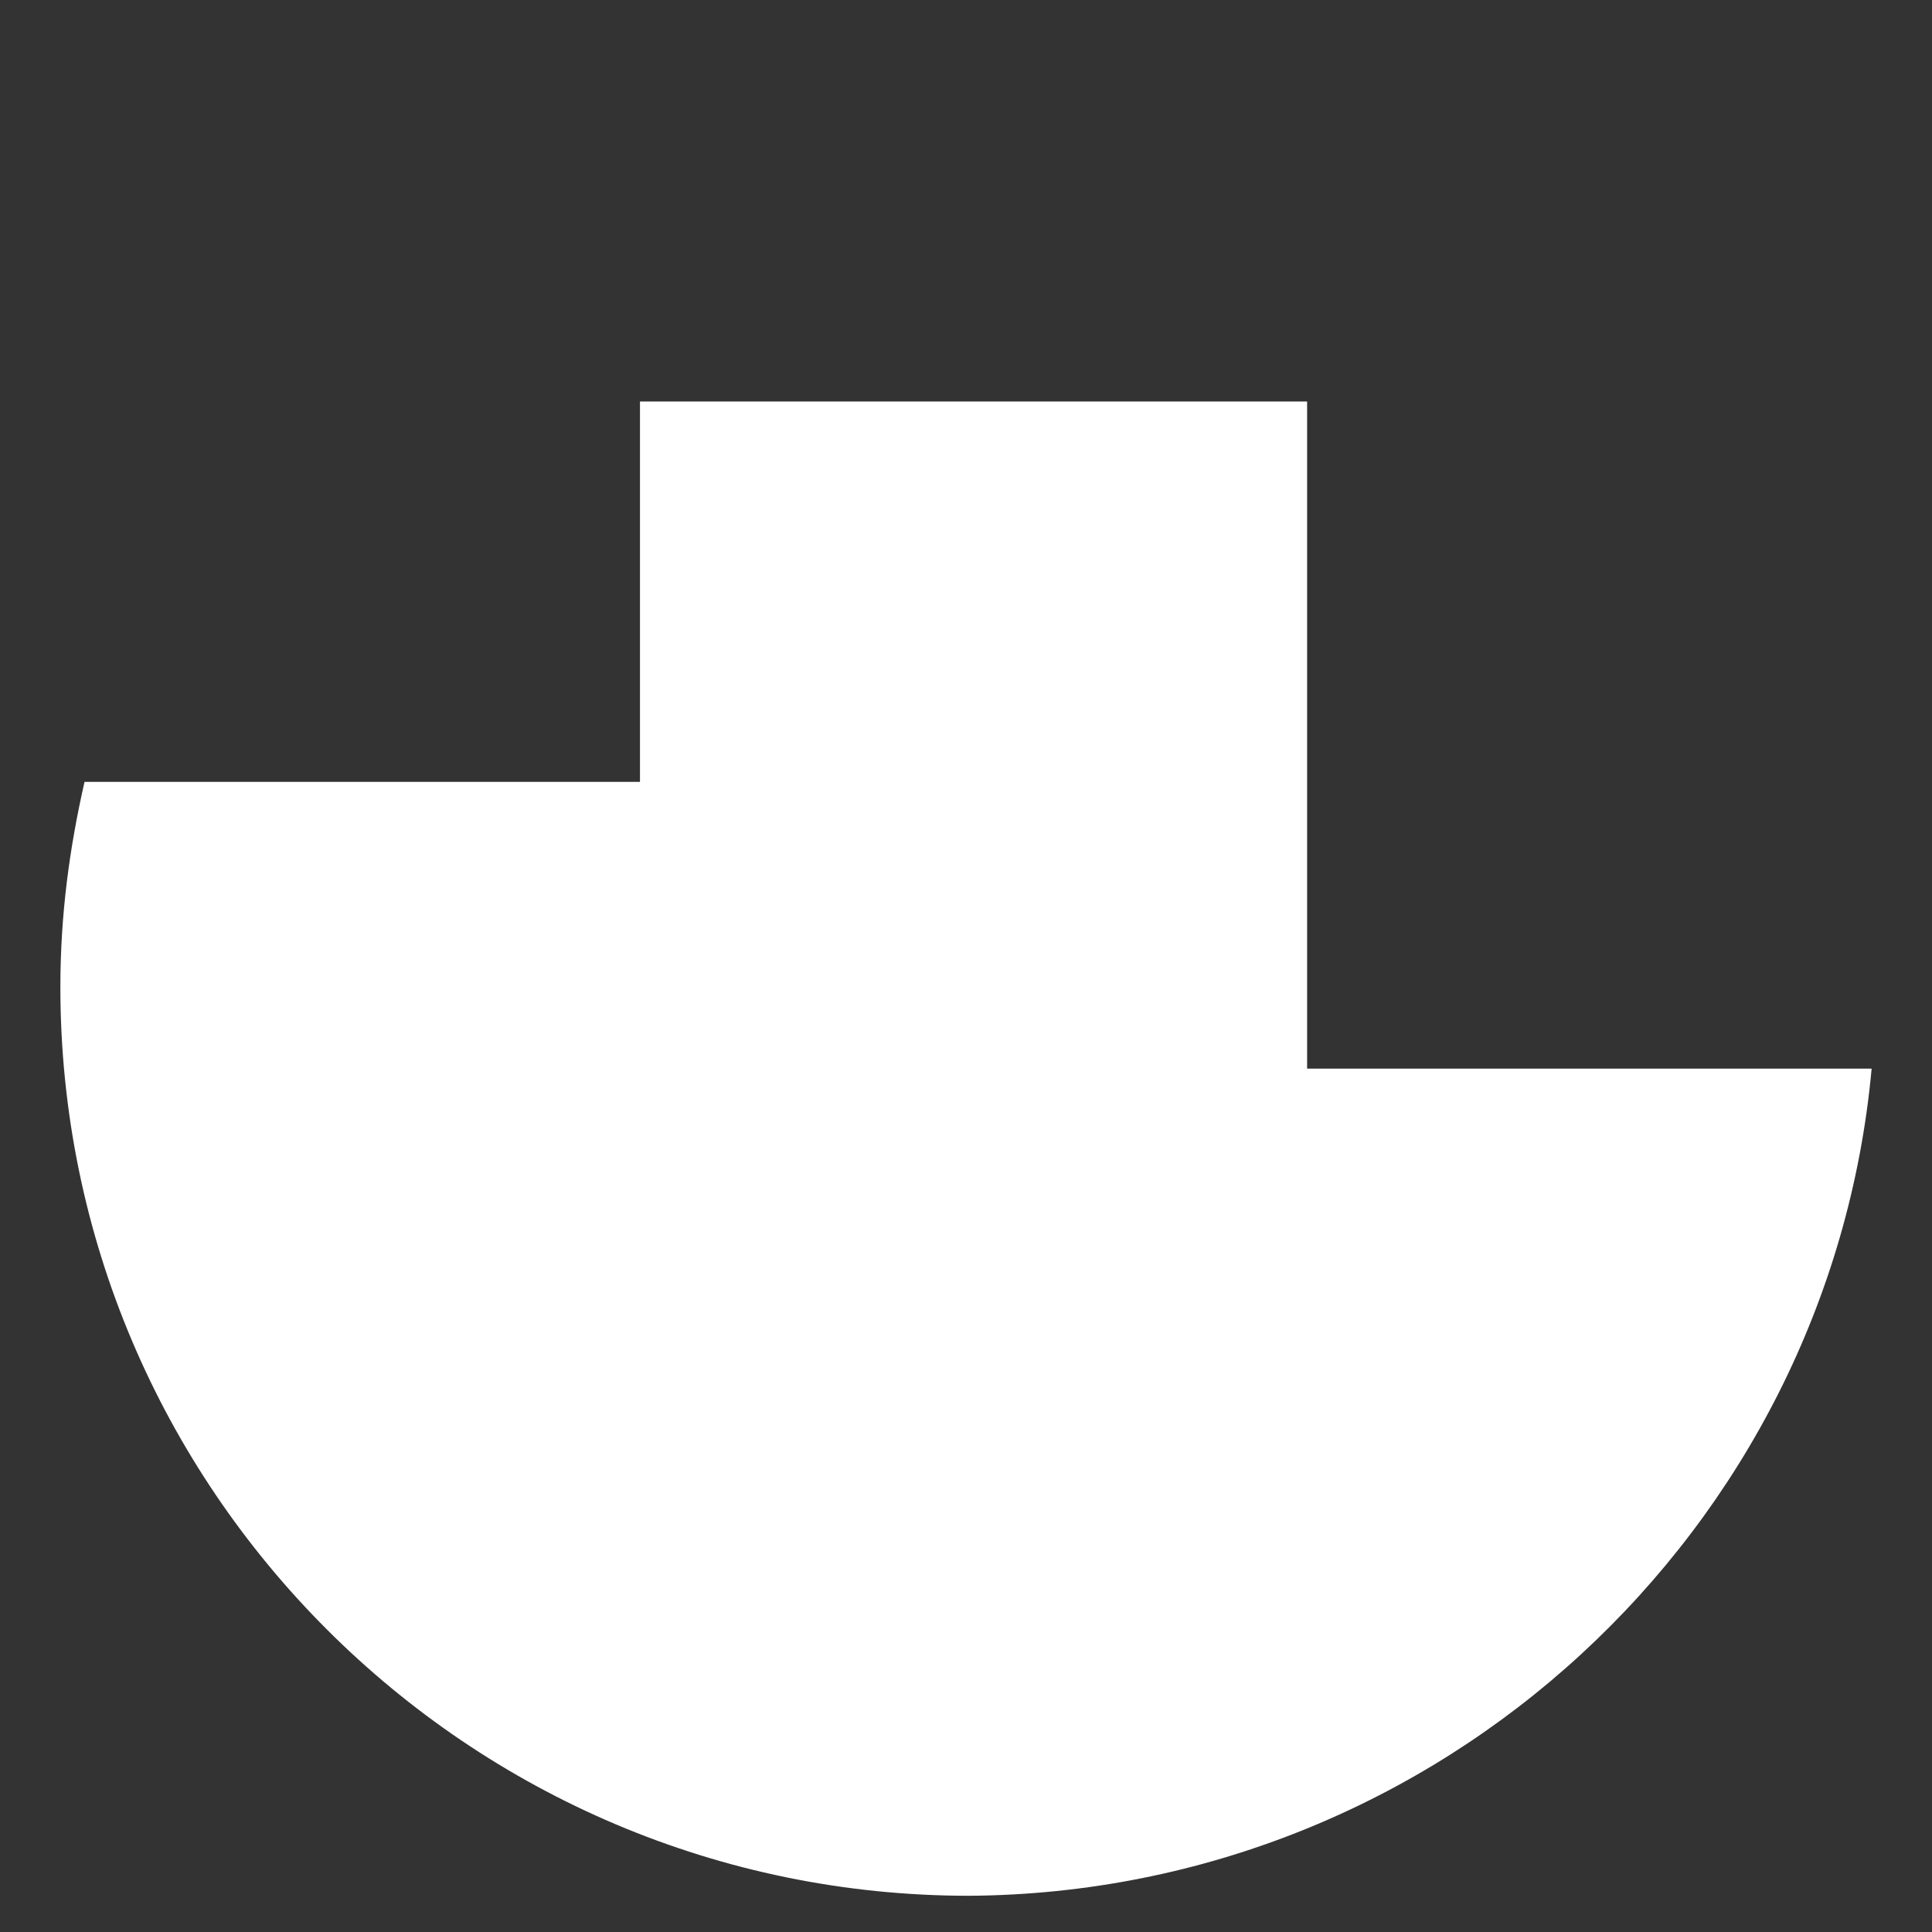 <?xml version="1.0" encoding="utf-8"?>
<!-- Generator: Adobe Illustrator 22.1.0, SVG Export Plug-In . SVG Version: 6.00 Build 0)  -->
<svg version="1.1" id="Layer_1" xmlns="http://www.w3.org/2000/svg" xmlns:xlink="http://www.w3.org/1999/xlink" x="0px" y="0px"
	 viewBox="0 0 64 64" style="enable-background:new 0 0 64 64;" xml:space="preserve">
<rect x="0" y="0" width="64" height="64" fill="#333333" stroke="none"/>
<style type="text/css">
	.st0{display:none;fill:#FFFFFF;}
	.st1{display:none;}
	.st2{display:inline;fill:#FFFFFF;}
	.st3{display:inline;fill:#8A9398;}
	.st4{display:inline;}
	.st5{fill:#E74C3C;}
	.st6{fill:#57D68D;}
	.st7{fill:#8A9398;}
	.st8{fill:#F2F2F2;}
	.st9{fill:#E6E6E6;}
	.st10{fill:#FFFFFF;}
</style>
<path class="st0" d="M60.6,26.3H37.7V3.4c0-1-0.9-1.9-1.9-1.9h-7.6c-1,0-1.9,0.9-1.9,1.9v22.9H3.4c-1,0-1.9,0.9-1.9,1.9v7.6
	c0,1,0.9,1.9,1.9,1.9h22.9v22.9c0,1,0.9,1.9,1.9,1.9h7.6c1,0,1.9-0.9,1.9-1.9V37.7h22.9c1,0,1.9-0.9,1.9-1.9v-7.6
	C62.5,27.1,61.6,26.3,60.6,26.3z"/>
<g class="st1">
	<path class="st2" d="M37.1,26.9v-4.5c0-0.6-0.5-1.1-1.1-1.1H22.4V7.8c0-0.6-0.5-1.1-1.1-1.1h-4.5c-0.6,0-1.1,0.5-1.1,1.1v13.5H2.1
		c-0.6,0-1.1,0.5-1.1,1.1v4.5c0,0.6,0.5,1.1,1.1,1.1h13.5v13.5c0,0.6,0.5,1.1,1.1,1.1h4.5c0.6,0,1.1-0.5,1.1-1.1V28.1h13.5
		C36.6,28.1,37.1,27.5,37.1,26.9z"/>
	<path class="st2" d="M61.9,35.9H48.3V22.4c0-0.6-0.5-1.1-1.1-1.1h-4.5c-0.6,0-1.1,0.5-1.1,1.1v13.5H28.1c-0.6,0-1.1,0.5-1.1,1.1
		v4.5c0,0.6,0.5,1.1,1.1,1.1h13.5v13.5c0,0.6,0.5,1.1,1.1,1.1h4.5c0.6,0,1.1-0.5,1.1-1.1V42.7h13.5c0.6,0,1.1-0.5,1.1-1.1v-4.5
		C63,36.5,62.5,35.9,61.9,35.9z"/>
</g>
<path class="st0" d="M61.4,26.2h-5.7c-0.6-2.4-1.5-4.6-2.7-6.7l4.1-4.1c0.6-0.6,0.6-1.6,0-2.2L50.9,7c-0.6-0.6-1.6-0.6-2.2,0l-4,4
	c-2.1-1.3-4.4-2.3-6.8-2.9V2.6c0-0.9-0.7-1.6-1.6-1.6h-8.9c-0.9,0-1.6,0.7-1.6,1.6v5.6c-2.3,0.6-4.6,1.5-6.6,2.7L15.4,7
	c-0.6-0.6-1.6-0.6-2.2,0l-6.3,6.3c-0.6,0.6-0.6,1.6,0,2.2l3.9,3.9c-1.2,2.1-2.2,4.3-2.8,6.7H2.6c-0.9,0-1.6,0.7-1.6,1.6v8.7
	C1,37.3,1.7,38,2.6,38h5.5c0.6,2.5,1.6,4.8,2.9,6.8l-3.9,3.9c-0.6,0.6-0.6,1.6,0,2.2l6.1,6.1c0.6,0.6,1.6,0.6,2.2,0l3.9-4
	c2,1.2,4.2,2.1,6.5,2.7v5.6c0,0.9,0.7,1.6,1.6,1.6h8.9c0.9,0,1.6-0.7,1.6-1.6v-5.6c2.3-0.6,4.5-1.5,6.6-2.7l4,4
	c0.6,0.6,1.6,0.6,2.2,0l6.3-6.3c0.6-0.6,0.6-1.6,0-2.2l-4-4c1.2-2,2.1-4.3,2.7-6.6h5.8c0.9,0,1.6-0.7,1.6-1.6v-8.7
	C63,26.9,62.3,26.2,61.4,26.2z M46.2,32c0,7.9-6.4,14.3-14.3,14.3c-7.9,0-14.3-6.4-14.3-14.3c0-7.9,6.4-14.3,14.3-14.3
	C39.8,17.7,46.2,24.1,46.2,32z"/>
<g class="st1">
	<path class="st2" d="M61,2H3C2.5,2,2,2.5,2,3V15c0,0.6,0.5,1,1,1H61c0.6,0,1-0.5,1-1V3C62,2.5,61.5,2,61,2z"/>
	<path class="st2" d="M61,25H3c-0.6,0-1,0.5-1,1V38c0,0.6,0.5,1,1,1H61c0.6,0,1-0.5,1-1V26C62,25.5,61.5,25,61,25z"/>
	<path class="st2" d="M61,48H3c-0.6,0-1,0.5-1,1V61c0,0.6,0.5,1,1,1H61c0.6,0,1-0.5,1-1V49C62,48.5,61.5,48,61,48z"/>
</g>
<g class="st1">
	<path class="st2" d="M20.9,42.2c0-1.6-0.4-2.8-1.3-3.8c-0.9-1-2.4-1.9-4.6-2.7c-4.3-1.6-7.4-3.3-9.5-5.2c-2.1-1.9-3.1-4.6-3.1-8.1
		c0-3.2,1-5.9,3.1-7.9c2.1-2.1,4.8-3.3,8.3-3.6V4.7h4.6v6.2c3.4,0.5,6,1.9,7.9,4.2c1.9,2.3,2.9,5.3,2.8,9l-0.1,0.1h-8.2
		c0-2.3-0.5-4-1.4-5.2c-0.9-1.2-2.2-1.8-3.8-1.8c-1.6,0-2.9,0.5-3.7,1.4c-0.8,0.9-1.2,2.2-1.2,3.8c0,1.5,0.4,2.7,1.3,3.6
		c0.9,0.9,2.4,1.8,4.7,2.7c4.2,1.7,7.4,3.4,9.4,5.3c2,1.9,3.1,4.5,3.1,8c0,3.3-1,6-3.1,8c-2,2-4.8,3.2-8.4,3.5v5.7h-4.6v-5.7
		c-3.6-0.4-6.5-1.6-8.9-3.8c-2.3-2.2-3.5-5.4-3.4-9.6l0.1-0.1h8.2c0,2.6,0.6,4.4,1.8,5.5c1.2,1.1,2.7,1.7,4.5,1.7
		c1.7,0,3.1-0.5,4-1.4C20.4,45,20.9,43.7,20.9,42.2z"/>
	<path class="st2" d="M54.6,42.2c0-1.6-0.4-2.8-1.3-3.8c-0.9-1-2.4-1.9-4.6-2.7c-4.3-1.6-7.4-3.3-9.5-5.2c-2.1-1.9-3.1-4.6-3.1-8.1
		c0-3.2,1-5.9,3.1-7.9c2.1-2.1,4.8-3.3,8.3-3.6V4.7h4.6v6.2c3.4,0.5,6,1.9,7.9,4.2c1.9,2.3,2.9,5.3,2.8,9l-0.1,0.1h-8.2
		c0-2.3-0.5-4-1.4-5.2c-0.9-1.2-2.2-1.8-3.8-1.8c-1.6,0-2.9,0.5-3.7,1.4c-0.8,0.9-1.2,2.2-1.2,3.8c0,1.5,0.4,2.7,1.3,3.6
		c0.9,0.9,2.4,1.8,4.7,2.7c4.2,1.7,7.4,3.4,9.4,5.3c2,1.9,3.1,4.5,3.1,8c0,3.3-1,6-3.1,8c-2,2-4.8,3.2-8.4,3.5v5.7H47v-5.7
		c-3.6-0.4-6.5-1.6-8.9-3.8c-2.3-2.2-3.5-5.4-3.4-9.6l0.1-0.1H43c0,2.6,0.6,4.4,1.8,5.5c1.2,1.1,2.7,1.7,4.5,1.7
		c1.7,0,3.1-0.5,4-1.4C54.2,45,54.6,43.7,54.6,42.2z"/>
</g>
<g class="st1">
	<path class="st2" d="M18.5,38l-2.2,2.2l7,7l2.4-2.4c1.8-1.8,1.6-4.9-0.3-6.7C23.5,36.1,20.4,36.1,18.5,38z"/>
	<path class="st2" d="M50.4,2h-9.2L9.5,33.6v24.2c0,2.3,1.8,4.2,4.1,4.2h8.2l32.7-32.7V6.2C54.5,3.9,52.7,2,50.4,2z M28,46.7
		l-4.8,4.8L12,40.3l4.4-4.4c3.1-3.1,8.2-3.1,11.3,0C30.6,38.8,30.9,43.8,28,46.7z M35.2,39.6L23.9,28.3l2.3-2.3l9.3,9.3l5.8-5.8
		l1.9,1.9L35.2,39.6z M49.8,25.2c-3.3,3.3-8.5,3.4-11.6,0.2c-3.2-3.2-3.1-8.4,0.2-11.7c1.9-1.9,4.4-2.7,6.8-2.5l-0.3,3.3
		c-1.5-0.3-3.2,0.2-4.3,1.4c-2,2-2.1,5,0,7.1c2.1,2.1,5.2,2,7.1,0c1.2-1.2,1.7-2.8,1.4-4.3l3.3-0.3C52.5,20.8,51.7,23.3,49.8,25.2z"
		/>
</g>
<g class="st1">
	<path class="st3" d="M32,1C14.9,1,1,14.9,1,32c0,17.1,13.9,31,31,31c17.1,0,31-13.9,31-31C63,14.9,49.1,1,32,1z M32,55.4
		C19.1,55.4,8.6,44.9,8.6,32S19.1,8.6,32,8.6c12.9,0,23.4,10.5,23.4,23.4S44.9,55.4,32,55.4z"/>
	<path class="st3" d="M48.6,28.5H34.5V12.5c0-1.4-1.1-2.5-2.5-2.5c-1.4,0-2.5,1.1-2.5,2.5V31c0,0.1,0,0.1,0,0.2c0,0.2,0,0.4,0,0.6
		c0,1.8,1,3.2,2.3,3.2h16.8c1.3,0,2.3-1.4,2.3-3.2S49.8,28.5,48.6,28.5z"/>
</g>
<path class="st0" d="M51.4,8.3L32,27.7L12.6,8.3c-0.4-0.4-1-0.4-1.4,0l-2.9,2.9c-0.4,0.4-0.4,1,0,1.4L27.7,32L8.3,51.4
	c-0.4,0.4-0.4,1,0,1.4l2.9,2.9c0.4,0.4,1,0.4,1.4,0L32,36.3l19.4,19.4c0.4,0.4,1,0.4,1.4,0l2.9-2.9c0.4-0.4,0.4-1,0-1.4L36.3,32
	l19.4-19.4c0.4-0.4,0.4-1,0-1.4l-2.9-2.9C52.4,7.9,51.8,7.9,51.4,8.3z"/>
<g class="st1">
	<g id="layer8_3_" class="st4">
		<path id="path125302_3_" class="st5" d="M63,32c0,17.1-13.9,31-31,31S1,49.1,1,32S14.9,1,32,1S63,14.9,63,32z"/>
	</g>
	<path class="st2" d="M44,33.9c0,0.2-0.2,0.4-0.4,0.4H20.4c-0.2,0-0.4-0.2-0.4-0.4v-3.8c0-0.2,0.2-0.4,0.4-0.4h23.1
		c0.2,0,0.4,0.2,0.4,0.4V33.9z"/>
</g>
<g class="st1">
	<g id="layer8_4_" class="st4">
		<path id="path125302_4_" class="st6" d="M63,32c0,17.1-13.9,31-31,31S1,49.1,1,32S14.9,1,32,1S63,14.9,63,32z"/>
	</g>
	<path class="st2" d="M43.3,29.8h-9v-9c0-0.4-0.3-0.8-0.8-0.8h-3c-0.4,0-0.8,0.3-0.8,0.8v9h-9c-0.4,0-0.8,0.3-0.8,0.8v3
		c0,0.4,0.3,0.8,0.8,0.8h9v9c0,0.4,0.3,0.8,0.8,0.8h3c0.4,0,0.8-0.3,0.8-0.8v-9h9c0.4,0,0.8-0.3,0.8-0.8v-3
		C44,30.1,43.7,29.8,43.3,29.8z"/>
</g>
<g class="st1">
	<g id="layer8_2_" class="st4">
		<path id="path125302_2_" class="st7" d="M63,32c0,17.1-13.9,31-31,31S1,49.1,1,32S14.9,1,32,1S63,14.9,63,32z"/>
	</g>
	<g class="st4">
		<path class="st8" d="M26.4,33.5c1.6,1.4,3.7,2.3,6,2.3c2.3,0,4.4-0.9,6-2.3c5.5,2.2,9.8,7.2,11.3,13.5c3.3-4,5.2-9,5.2-14.6
			C54.9,19.8,44.7,9.6,32,9.6C19.3,9.6,9.1,19.8,9.1,32.5c0,5.9,2.2,11.3,5.9,15.3C16.3,41.2,20.7,35.8,26.4,33.5z M32.4,17.4
			c4.6,0,8.4,3.8,8.4,8.4c0,4.6-3.8,8.4-8.4,8.4c-4.6,0-8.4-3.8-8.4-8.4C24,21.1,27.8,17.4,32.4,17.4z"/>
	</g>
</g>
<g class="st1">
	<g id="layer8_1_" class="st4">
		<path id="path125302_1_" class="st7" d="M63,32c0,17.1-13.9,31-31,31S1,49.1,1,32S14.9,1,32,1S63,14.9,63,32z"/>
	</g>
	<g class="st4">
		<g>
			<path class="st9" d="M48,24.7c-1.2,1.1-2.8,1.8-4.6,1.8c-1.8,0-3.3-0.7-4.6-1.8c-5.3,2.2-9,8-9,14.8c0,0.9,0.1,1.8,0.2,2.6h26.8
				c0.1-0.8,0.2-1.7,0.2-2.6C57,32.7,53.2,26.9,48,24.7z"/>
			<path class="st9" d="M43.4,25.2c3.5,0,6.4-3,6.4-6.7c0-3.7-2.9-6.7-6.4-6.7c-3.5,0-6.4,3-6.4,6.7C37,22.2,39.9,25.2,43.4,25.2z"
				/>
		</g>
		<g>
			<path class="st9" d="M25.2,24.7c-1.2,1.1-2.8,1.8-4.6,1.8c-1.7,0-3.3-0.7-4.6-1.8c-5.3,2.2-9,8-9,14.8c0,0.9,0.1,1.8,0.2,2.6H34
				c0.1-0.8,0.2-1.7,0.2-2.6C34.2,32.7,30.4,26.9,25.2,24.7z"/>
			<path class="st9" d="M20.6,25.2c3.5,0,6.4-3,6.4-6.7c0-3.7-2.9-6.7-6.4-6.7c-3.5,0-6.4,3-6.4,6.7C14.2,22.2,17.1,25.2,20.6,25.2z
				"/>
		</g>
		<g>
			<path class="st10" d="M36.5,34.8c-1.2,1.1-2.8,1.8-4.6,1.8c-1.8,0-3.3-0.7-4.6-1.8c-5.3,2.2-9,8-9,14.8c0,0.9,0.1,1.8,0.2,2.6
				h26.8c0.1-0.8,0.2-1.7,0.2-2.6C45.5,42.7,41.7,36.9,36.5,34.8z"/>
			<path class="st10" d="M31.9,35.3c3.5,0,6.4-3,6.4-6.7c0-3.7-2.9-6.7-6.4-6.7c-3.5,0-6.4,3-6.4,6.7C25.5,32.3,28.4,35.3,31.9,35.3
				z"/>
		</g>
	</g>
</g>
<g class="st1">
	<g id="layer8_5_" class="st4">
		<path id="path125302_5_" class="st7" d="M63,32c0,17.1-13.9,31-31,31S1,49.1,1,32S14.9,1,32,1S63,14.9,63,32z"/>
	</g>
	<g class="st4">
		<path class="st10" d="M25.4,23.9c-2.1,0-3.8,0.7-5.1,2.1c-1.2,1.4-1.9,3.4-1.9,5.9c0,2.6,0.6,4.5,1.8,5.9c1.2,1.4,2.9,2.1,5.1,2.1
			c1.4,0,2.9-0.2,4.7-0.7v2c-1.4,0.5-3,0.8-5,0.8c-2.9,0-5.1-0.9-6.7-2.6c-1.6-1.7-2.3-4.2-2.3-7.4c0-2,0.4-3.8,1.1-5.3
			c0.8-1.5,1.8-2.7,3.3-3.5c1.4-0.8,3.1-1.2,5-1.2c2,0,3.8,0.4,5.4,1.1l-1,2C28.3,24.3,26.9,23.9,25.4,23.9z"/>
		<path class="st10" d="M40.6,26.8c0.6,0,1.2,0.1,1.7,0.2L42.1,29c-0.6-0.1-1.1-0.2-1.6-0.2c-1.2,0-2.2,0.5-3,1.4
			c-0.8,1-1.3,2.2-1.3,3.6v7.9h-2.2V27.1h1.8l0.3,2.7h0.1c0.5-1,1.2-1.7,2-2.2C38.9,27.1,39.7,26.8,40.6,26.8z"/>
		<path class="st10" d="M44.8,40.3c0-0.6,0.1-1,0.4-1.4c0.3-0.3,0.7-0.5,1.2-0.5c0.5,0,0.9,0.2,1.2,0.5c0.3,0.3,0.4,0.8,0.4,1.4
			c0,0.6-0.1,1-0.4,1.3c-0.3,0.3-0.7,0.5-1.2,0.5c-0.5,0-0.8-0.1-1.1-0.4C44.9,41.4,44.8,40.9,44.8,40.3z"/>
	</g>
</g>
<g class="st1">
	<g id="layer8_6_" class="st4">
		<path id="path125302_6_" class="st7" d="M63,32c0,17.1-13.9,31-31,31C14.9,63,1,49.1,1,32S14.9,1,32,1C49.1,1,63,14.9,63,32z"/>
	</g>
	<g class="st4">
		<path class="st10" d="M47.4,16H16.6c-0.3,0-0.6,0.2-0.6,0.5v6.4c0,0.3,0.2,0.5,0.6,0.5h30.9c0.3,0,0.6-0.2,0.6-0.5v-6.4
			C48,16.2,47.8,16,47.4,16z"/>
		<path class="st10" d="M47.4,28.3H16.6c-0.3,0-0.6,0.2-0.6,0.5v6.4c0,0.3,0.2,0.5,0.6,0.5h30.9c0.3,0,0.6-0.2,0.6-0.5v-6.4
			C48,28.5,47.8,28.3,47.4,28.3z"/>
		<path class="st10" d="M47.4,40.5H16.6c-0.3,0-0.6,0.2-0.6,0.5v6.4c0,0.3,0.2,0.5,0.6,0.5h30.9c0.3,0,0.6-0.2,0.6-0.5v-6.4
			C48,40.8,47.8,40.5,47.4,40.5z"/>
	</g>
</g>
<g class="st1">
	<g id="layer8_7_" class="st4">
		<path id="path125302_7_" class="st7" d="M63,32c0,17.1-13.9,31-31,31C14.9,63,1,49.1,1,32S14.9,1,32,1C49.1,1,63,14.9,63,32z"/>
	</g>
	<g class="st4">
		<path class="st10" d="M40.6,30.3h-5.1l6.5,16.4H21.9l6.5-16.4h-5.1l-7.2,17.9c-0.5,1.3,0,2.9,1.1,3.5c0.3,0.2,0.7,0.2,1,0.2
			c0,0,0,0,0.1,0h27.1c0,0,0.1,0,0.1,0c0.3,0,0.7-0.1,1-0.2c1.1-0.6,1.6-2.2,1.1-3.5L40.6,30.3z"/>
		<rect x="23.4" y="15.9" class="st10" width="5" height="14.5"/>
		<rect x="35.6" y="15.9" class="st10" width="5" height="14.5"/>
		<path class="st10" d="M43.6,14.4c0,1.3-1.3,2.4-2.9,2.4H23.4c-1.6,0-2.9-1.1-2.9-2.4l0,0c0-1.3,1.3-2.4,2.9-2.4h17.3
			C42.3,12,43.6,13.1,43.6,14.4L43.6,14.4z"/>
		<path class="st10" d="M36.2,36.7c-0.2,1-1,1.8-1.9,1.8c-1.1,0-2-1.1-2-2.4c0-1.3,0.9-2.4,2-2.4c0.3,0,0.6,0.1,0.8,0.2l-0.8-2h-4.9
			l-5,13h15L36.2,36.7z M35.1,42.6c-0.5,0-1-0.5-1-1.2c0-0.6,0.4-1.2,1-1.2c0.5,0,1,0.5,1,1.2C36.1,42.1,35.6,42.6,35.1,42.6z"/>
	</g>
</g>
<g class="st1">
	<path class="st3" d="M55.7,56.3L44.9,29.4h0V7.8h-7.6v21.6h0l0,0v0.1h0L47.2,54H16.8l9.8-24.5h0v-0.1l0,0h0V7.8h-7.6v21.6h0
		L8.3,56.3c-0.8,2-0.1,4.4,1.7,5.3c0.5,0.3,1,0.4,1.5,0.4c0,0,0.1,0,0.1,0h40.7c0.1,0,0.1,0,0.2,0c0.5,0,1.1-0.1,1.6-0.4
		C55.7,60.7,56.5,58.3,55.7,56.3z"/>
	<path class="st3" d="M49.3,5.6c0,2-1.9,3.6-4.3,3.6H19c-2.4,0-4.3-1.6-4.3-3.6l0,0c0-2,1.9-3.6,4.3-3.6h26
		C47.4,2,49.3,3.6,49.3,5.6L49.3,5.6z"/>
	<path class="st3" d="M38.4,39c-0.3,1.5-1.5,2.7-2.9,2.7c-1.6,0-3-1.6-3-3.5s1.3-3.5,3-3.5c0.5,0,0.9,0.1,1.3,0.4l-1.2-3h-7.4
		l-7.5,19.5h22.5L38.4,39z M36.6,47.9c-0.8,0-1.5-0.8-1.5-1.8c0-1,0.7-1.8,1.5-1.8c0.8,0,1.5,0.8,1.5,1.8
		C38.1,47.1,37.5,47.9,36.6,47.9z"/>
</g>
<g class="st1">
	<path class="st2" d="M30.1,50.5c-1.8,1.8-4.7,1.7-6.6-0.1L3.4,30.3c-1.8-1.8-1.9-4.8-0.1-6.6l0,0C5.1,22,8,22,9.9,23.9L30,44
		C31.8,45.8,31.9,48.7,30.1,50.5L30.1,50.5z"/>
	<path class="st2" d="M30.7,49.9c-2,2-5.1,2.2-6.9,0.4l0,0c-1.8-1.8-1.6-4.9,0.4-6.9l29.7-29.7c2-2,5.1-2.2,6.9-0.4l0,0
		c1.8,1.8,1.6,4.9-0.4,6.9L30.7,49.9z"/>
</g>
<g class="st1">
	<g id="layer8_8_" class="st4">
		<path id="path125302_8_" class="st7" d="M63,32c0,17.1-13.9,31-31,31S1,49.1,1,32S14.9,1,32,1S63,14.9,63,32z"/>
	</g>
	<g class="st4">
		<path class="st10" d="M32,13.1c-10.5,0-19,4.2-19,9.3c0,5.1,8.5,9.3,19,9.3s19-4.2,19-9.3C51,17.3,42.5,13.1,32,13.1z M35.5,25.7
			c-0.6,0.4-1.5,0.7-2.6,0.7v1.2h-1.4v-1.2c-1.1-0.1-2.1-0.3-2.8-0.8c-0.7-0.5-1.1-1.1-1.1-2l0,0h2.6c0,0.5,0.2,0.9,0.6,1.1
			c0.4,0.2,0.8,0.3,1.4,0.3c0.5,0,1-0.1,1.3-0.3c0.3-0.2,0.4-0.5,0.4-0.8c0-0.3-0.1-0.6-0.4-0.8c-0.3-0.2-0.8-0.4-1.4-0.6
			c-1.3-0.3-2.3-0.7-3-1.1c-0.6-0.4-1-1-1-1.7c0-0.7,0.3-1.2,1-1.6c0.6-0.4,1.5-0.7,2.6-0.8v-1.3H33v1.3c1.1,0.1,1.9,0.4,2.5,0.9
			c0.6,0.5,0.9,1.1,0.9,1.9l0,0h-2.6c0-0.5-0.1-0.8-0.4-1.1c-0.3-0.3-0.7-0.4-1.2-0.4c-0.5,0-0.9,0.1-1.2,0.3
			c-0.3,0.2-0.4,0.5-0.4,0.8c0,0.3,0.1,0.6,0.4,0.8c0.3,0.2,0.8,0.4,1.5,0.6c1.3,0.3,2.3,0.7,2.9,1.1c0.6,0.4,1,0.9,1,1.7
			C36.4,24.7,36.1,25.3,35.5,25.7z"/>
		<path class="st10" d="M51,26.9c-0.3,5-8.7,9-19,9s-18.7-4-19-9c0,0.1,0,0.2,0,0.3c0,0.1,0,0.2,0,0.2v4.3c0,0.1,0,0.2,0,0.2
			c0,0.1,0,0.2,0,0.3v0.1l0,0c0.4,5,8.7,9,19,9c10.4,0,18.8-4.1,19-9.2l0,0v-5C51,27.1,51,27,51,26.9z M13.2,28.6L13.2,28.6
			l-0.1-0.2C13.2,28.4,13.2,28.5,13.2,28.6z"/>
		<path class="st10" d="M51,36.7c-0.3,5-8.7,9-19,9s-18.7-4-19-9c0,0.1,0,0.2,0,0.3c0,0.1,0,0.2,0,0.2v4.3c0,0.1,0,0.2,0,0.2
			c0,0.1,0,0.2,0,0.3v0.1l0,0c0.4,5,8.7,9,19,9c10.4,0,18.8-4.1,19-9.2l0,0v-5C51,36.9,51,36.8,51,36.7z M13.2,38.3L13.2,38.3
			l-0.1-0.2C13.2,38.2,13.2,38.2,13.2,38.3z"/>
	</g>
</g>
<path class="st0" d="M63,26.8C63,14.8,49.1,5,32,5S1,14.8,1,26.8c0,9.5,8.7,17.6,20.7,20.6C19.8,52.7,16.1,59,16.1,59
	c7.3-1,18.9-7.6,25.3-11.4C53.9,44.8,63,36.5,63,26.8z"/>
<g id="Layer_3_copy" class="st1">
	<path class="st2" d="M59.2,16H4.8C2.7,16,1,17.3,1,18.9v26.2C1,46.7,2.7,48,4.8,48h54.3c2.1,0,3.8-1.3,3.8-2.9V18.9
		C63,17.3,61.3,16,59.2,16z M61,43.4c0,1.4-1.6,2.6-3.6,2.6H6.6c-2,0-3.6-1.1-3.6-2.6V20.6C3,19.1,4.6,18,6.6,18h50.8
		c2,0,3.6,1.1,3.6,2.6V43.4z"/>
	<path class="st2" d="M56.5,19H7.5C5.5,19,4,20.1,4,21.4v21.3C4,43.9,5.5,45,7.5,45h49.1c1.9,0,3.5-1.1,3.5-2.4V21.4
		C60,20.1,58.5,19,56.5,19z M27,34.5c0,0.6-0.5,1-1,1h-5.5V41c0,0.6-0.5,1-1,1h-4.9c-0.6,0-1-0.5-1-1v-5.5H8c-0.6,0-1-0.5-1-1v-4.9
		c0-0.6,0.5-1,1-1h5.5V23c0-0.6,0.5-1,1-1h4.9c0.6,0,1,0.5,1,1v5.5H26c0.6,0,1,0.5,1,1L27,34.5L27,34.5z M37.8,43c-3.3,0-6-2.7-6-6
		c0-3.3,2.7-6,6-6c3.3,0,6,2.7,6,6C43.8,40.3,41.1,43,37.8,43z M50.7,34c-3.3,0-6-2.7-6-6c0-3.3,2.7-6,6-6s6,2.7,6,6
		C56.7,31.3,54,34,50.7,34z"/>
</g>
<g id="Layer_11_copy" class="st1">
	<g class="st4">
		<path class="st10" d="M55.5,4.3c-4.1-2.2-7.7-4.5-9.6-2.6c-3.3,6-12.3,24.8-12.3,24.8c-4.9,9.3-9.5,15.9-10.7,17.9
			c-2,3.4-1.1,16.3-1.1,16.3c8.4-3.8,11.7-6.5,13.9-9.2c2.1-2.7,3.8-7.9,8.9-16c7-11.2,15.3-21.1,17.3-24.8
			C62.8,8.1,59.6,6.5,55.5,4.3z M53.8,18.3c-3,4.1-5,6.5-9.4,13.3c-4.5,6.9-9,16-10.7,17.3c-1.7,1.3-3.6,2-3.6,2
			c0.4-2.4,0.9-5.7,0.9-5.7c-2.1,1.1-5.3,3-5.3,3c0-3.8,3.1-9,5.1-12.5c2.9-4.9,3.9-7.3,6.3-11.8c2.4-4.5,4.7-8.8,5.9-11
			c1.9-3.5,6.4-0.7,6.4-0.7C54.1,15.1,55.2,16.4,53.8,18.3z"/>
		<path class="st10" d="M12.3,59.7c-0.9-1.3,8-4.7,8-8.3c0-3.3-2.5-3.9-5.9-3.9c-2,0-3.9-0.7-3.4-2c0.7-2.3,5.6-5.8,13.6-10.4
			c0,0-20.6-1.6-22.5,11.9c-0.3,2,0,5,5.3,4.1c4.5-0.7,10.4-0.3,6.9,2.4c-4.5,3.4-6.4,5.5-6,7.1c1,3.8,9,2.4,13.6,0
			C21.8,60.7,13.9,62.2,12.3,59.7z"/>
	</g>
</g>
<g id="Layer_2_copy" class="st1">
	<path class="st2" d="M54,63v-1c0-2.2-1.8-4-4-4H14c-2.2,0-4,1.8-4,4v1H54z"/>
	<rect x="24" y="46.5" class="st2" width="16" height="12"/>
	<path class="st2" d="M59.2,1H4.8C2.7,1,1,2.7,1,4.9v29.6h3v-30h56v30h3V4.9C63,2.7,61.3,1,59.2,1z"/>
	<path class="st2" d="M60,36.5H4H1v7.6C1,46.3,2.7,48,4.8,48h54.4c2.1,0,3.8-1.7,3.8-3.9v-7.6H60z M32,45.5c-1.7,0-3-1.3-3-3
		c0-1.7,1.3-3,3-3c1.7,0,3,1.3,3,3C35,44.2,33.7,45.5,32,45.5z"/>
</g>
<path class="st0" d="M27,40.9c4.5-2.4,8.9-3.8,12.4-4.7c0.2-1.6,0.5-3.7,1.1-6.4c-5.7,0.7-11.2,4.3-11.2,4.3c3.1-4,7.8-6,11.8-7
	c0.4-1.7,0.9-3.6,1.5-5.8c-4.7,0.6-8.2,3.9-8.2,3.9c2.2-3.3,5.9-5.4,9-6.6c0.7-2.2,1.4-4.6,2.3-7.2C42.1,13,38,16.9,38,16.9
	c2.3-3.9,6.1-6.6,8.8-8.2c0.8-2.3,1.8-4.8,2.8-7.5c0,0-33.2,23.2-35,61.6c0,0,1.1-2.1,4.5-3.8c0,0-2.6-9.4,2.3-13.4
	c2.5-2.1,5.9-2.6,13.1-2.8c0,0,1.6-0.6,4.8-2.7c0,0,0-0.1,0-0.2C33.3,39,27,40.9,27,40.9z"/>
<path class="st0" d="M61.6,19.7L50.6,30.8l-14-2.8L36,27.5l-2.8-14L44.3,2.4c-6.8-1.3-14.2,0.7-19.5,6c-6.1,6.1-7.8,14.9-5.2,22.5
	L2,48.5C5.2,54.2,9.8,58.8,15.5,62l17.6-17.6c7.6,2.6,16.4,0.9,22.5-5.2C60.9,33.9,62.9,26.6,61.6,19.7z"/>
<g class="st1">
	<g id="layer8_9_" class="st4">
		<path id="path125302_9_" class="st7" d="M63,32c0,17.1-13.9,31-31,31S1,49.1,1,32S14.9,1,32,1S63,14.9,63,32z"/>
	</g>
	<rect x="16" y="16" class="st2" width="8" height="32"/>
	<rect x="40" y="24" class="st2" width="8" height="24"/>
	<rect x="28" y="32" class="st2" width="8" height="16"/>
</g>
<g class="st1">
	<g class="st4">
		<path class="st9" d="M48,24.7c-1.2,1.1-2.8,1.8-4.6,1.8c-1.8,0-3.3-0.7-4.6-1.8c-5.3,2.2-9,8-9,14.8c0,0.9,0.1,1.8,0.2,2.6h26.8
			c0.1-0.8,0.2-1.7,0.2-2.6C57,32.7,53.2,26.9,48,24.7z"/>
		<path class="st9" d="M43.4,25.2c3.5,0,6.4-3,6.4-6.7c0-3.7-2.9-6.7-6.4-6.7c-3.5,0-6.4,3-6.4,6.7C37,22.2,39.9,25.2,43.4,25.2z"/>
	</g>
	<g class="st4">
		<path class="st9" d="M25.2,24.7c-1.2,1.1-2.8,1.8-4.6,1.8c-1.7,0-3.3-0.7-4.6-1.8c-5.3,2.2-9,8-9,14.8c0,0.9,0.1,1.8,0.2,2.6H34
			c0.1-0.8,0.2-1.7,0.2-2.6C34.2,32.7,30.4,26.9,25.2,24.7z"/>
		<path class="st9" d="M20.6,25.2c3.5,0,6.4-3,6.4-6.7c0-3.7-2.9-6.7-6.4-6.7c-3.5,0-6.4,3-6.4,6.7C14.2,22.2,17.1,25.2,20.6,25.2z"
			/>
	</g>
	<g class="st4">
		<path class="st10" d="M36.5,34.8c-1.2,1.1-2.8,1.8-4.6,1.8c-1.8,0-3.3-0.7-4.6-1.8c-5.3,2.2-9,8-9,14.8c0,0.9,0.1,1.8,0.2,2.6
			h26.8c0.1-0.8,0.2-1.7,0.2-2.6C45.5,42.7,41.7,36.9,36.5,34.8z"/>
		<path class="st10" d="M31.9,35.3c3.5,0,6.4-3,6.4-6.7s-2.9-6.7-6.4-6.7c-3.5,0-6.4,3-6.4,6.7S28.4,35.3,31.9,35.3z"/>
	</g>
</g>
<g class="st1">
	<path class="st2" d="M28.1,53.2c-0.3,0.3-0.9,0.3-1.2,0L2.3,28.6c-0.3-0.3-0.3-0.9,0-1.2l8.6-8.6c0.3-0.3,0.9-0.3,1.2,0l24.6,24.6
		c0.3,0.3,0.3,0.9,0,1.2L28.1,53.2z"/>
	<path class="st2" d="M51.9,10.5c0.3-0.3,0.8-0.4,1.1-0.1l8.9,8.9c0.3,0.3,0.2,0.7-0.1,1.1L28.5,53.5c-0.3,0.3-0.8,0.4-1.1,0.1
		l-8.9-8.9c-0.3-0.3-0.2-0.7,0.1-1.1L51.9,10.5z"/>
</g>
<path class="st10" d="M62,35.4H43.3V13.3H21.2v12.6H2.8C2.3,28.1,2,30.3,2,32.7c0,16.6,13.5,30.1,30.1,30.1
	C47.7,62.7,60.6,50.7,62,35.4z"/>
</svg>
